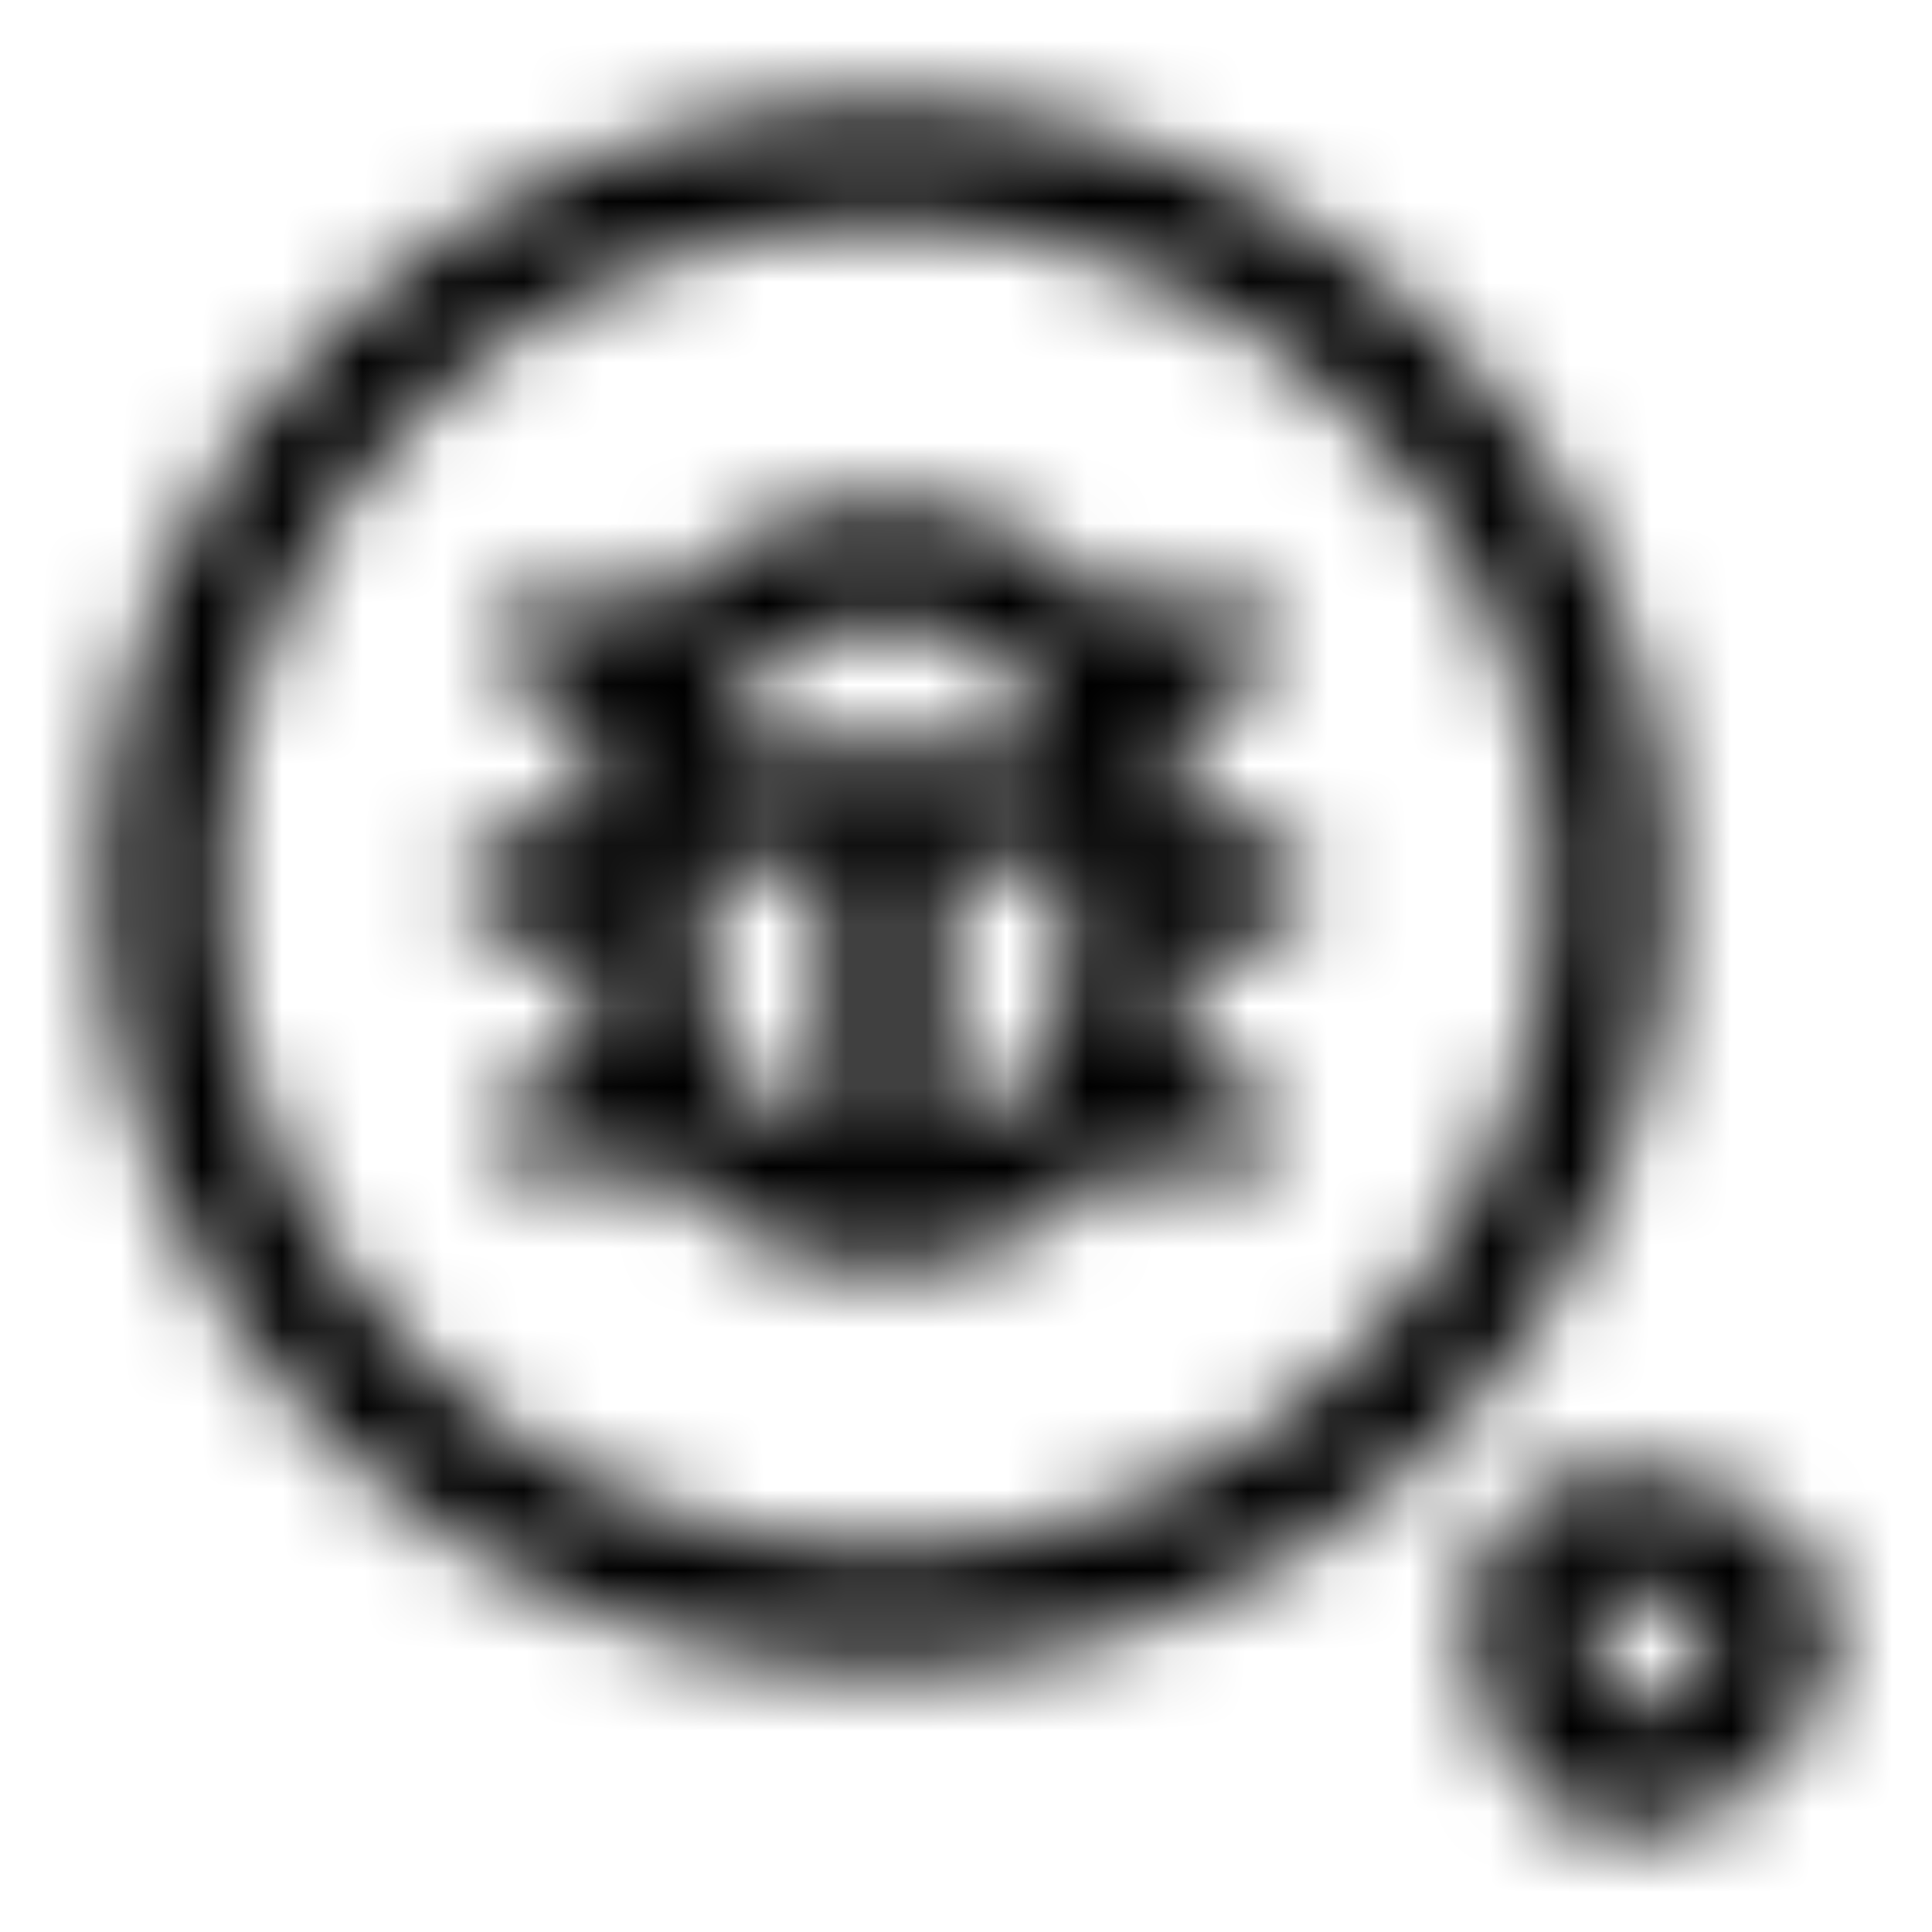 <svg xmlns="http://www.w3.org/2000/svg" width="1em" height="1em" viewBox="0 0 24 24"><defs><mask id="solarRoundedMagniferBugLineDuotone0"><g fill="none" stroke-width="1.5"><circle cx="11" cy="11" r="9" stroke="gray"/><path stroke="#fff" stroke-linecap="round" d="M11 15a3 3 0 0 1-3-3v-2m3 5a3 3 0 0 0 3-3v-2m-3 5v-5m3 0a3 3 0 1 0-6 0m6 0H8m6.072 1H15.5m-9 0H8m6 2.5l1 .5m-7-.5L7 14m7-5.5l1-.5m-7 .5L7 8m14.812 12.975c-.063.095-.176.208-.403.434c-.226.227-.34.34-.434.403a1.13 1.13 0 0 1-1.62-.408c-.053-.1-.099-.254-.19-.561c-.101-.335-.151-.503-.161-.621a1.13 1.13 0 0 1 1.218-1.218c.118.01.285.06.621.16c.307.092.46.138.56.192a1.13 1.13 0 0 1 .409 1.619Z"/></g></mask></defs><path fill="currentColor" d="M0 0h24v24H0z" mask="url(#solarRoundedMagniferBugLineDuotone0)"/></svg>